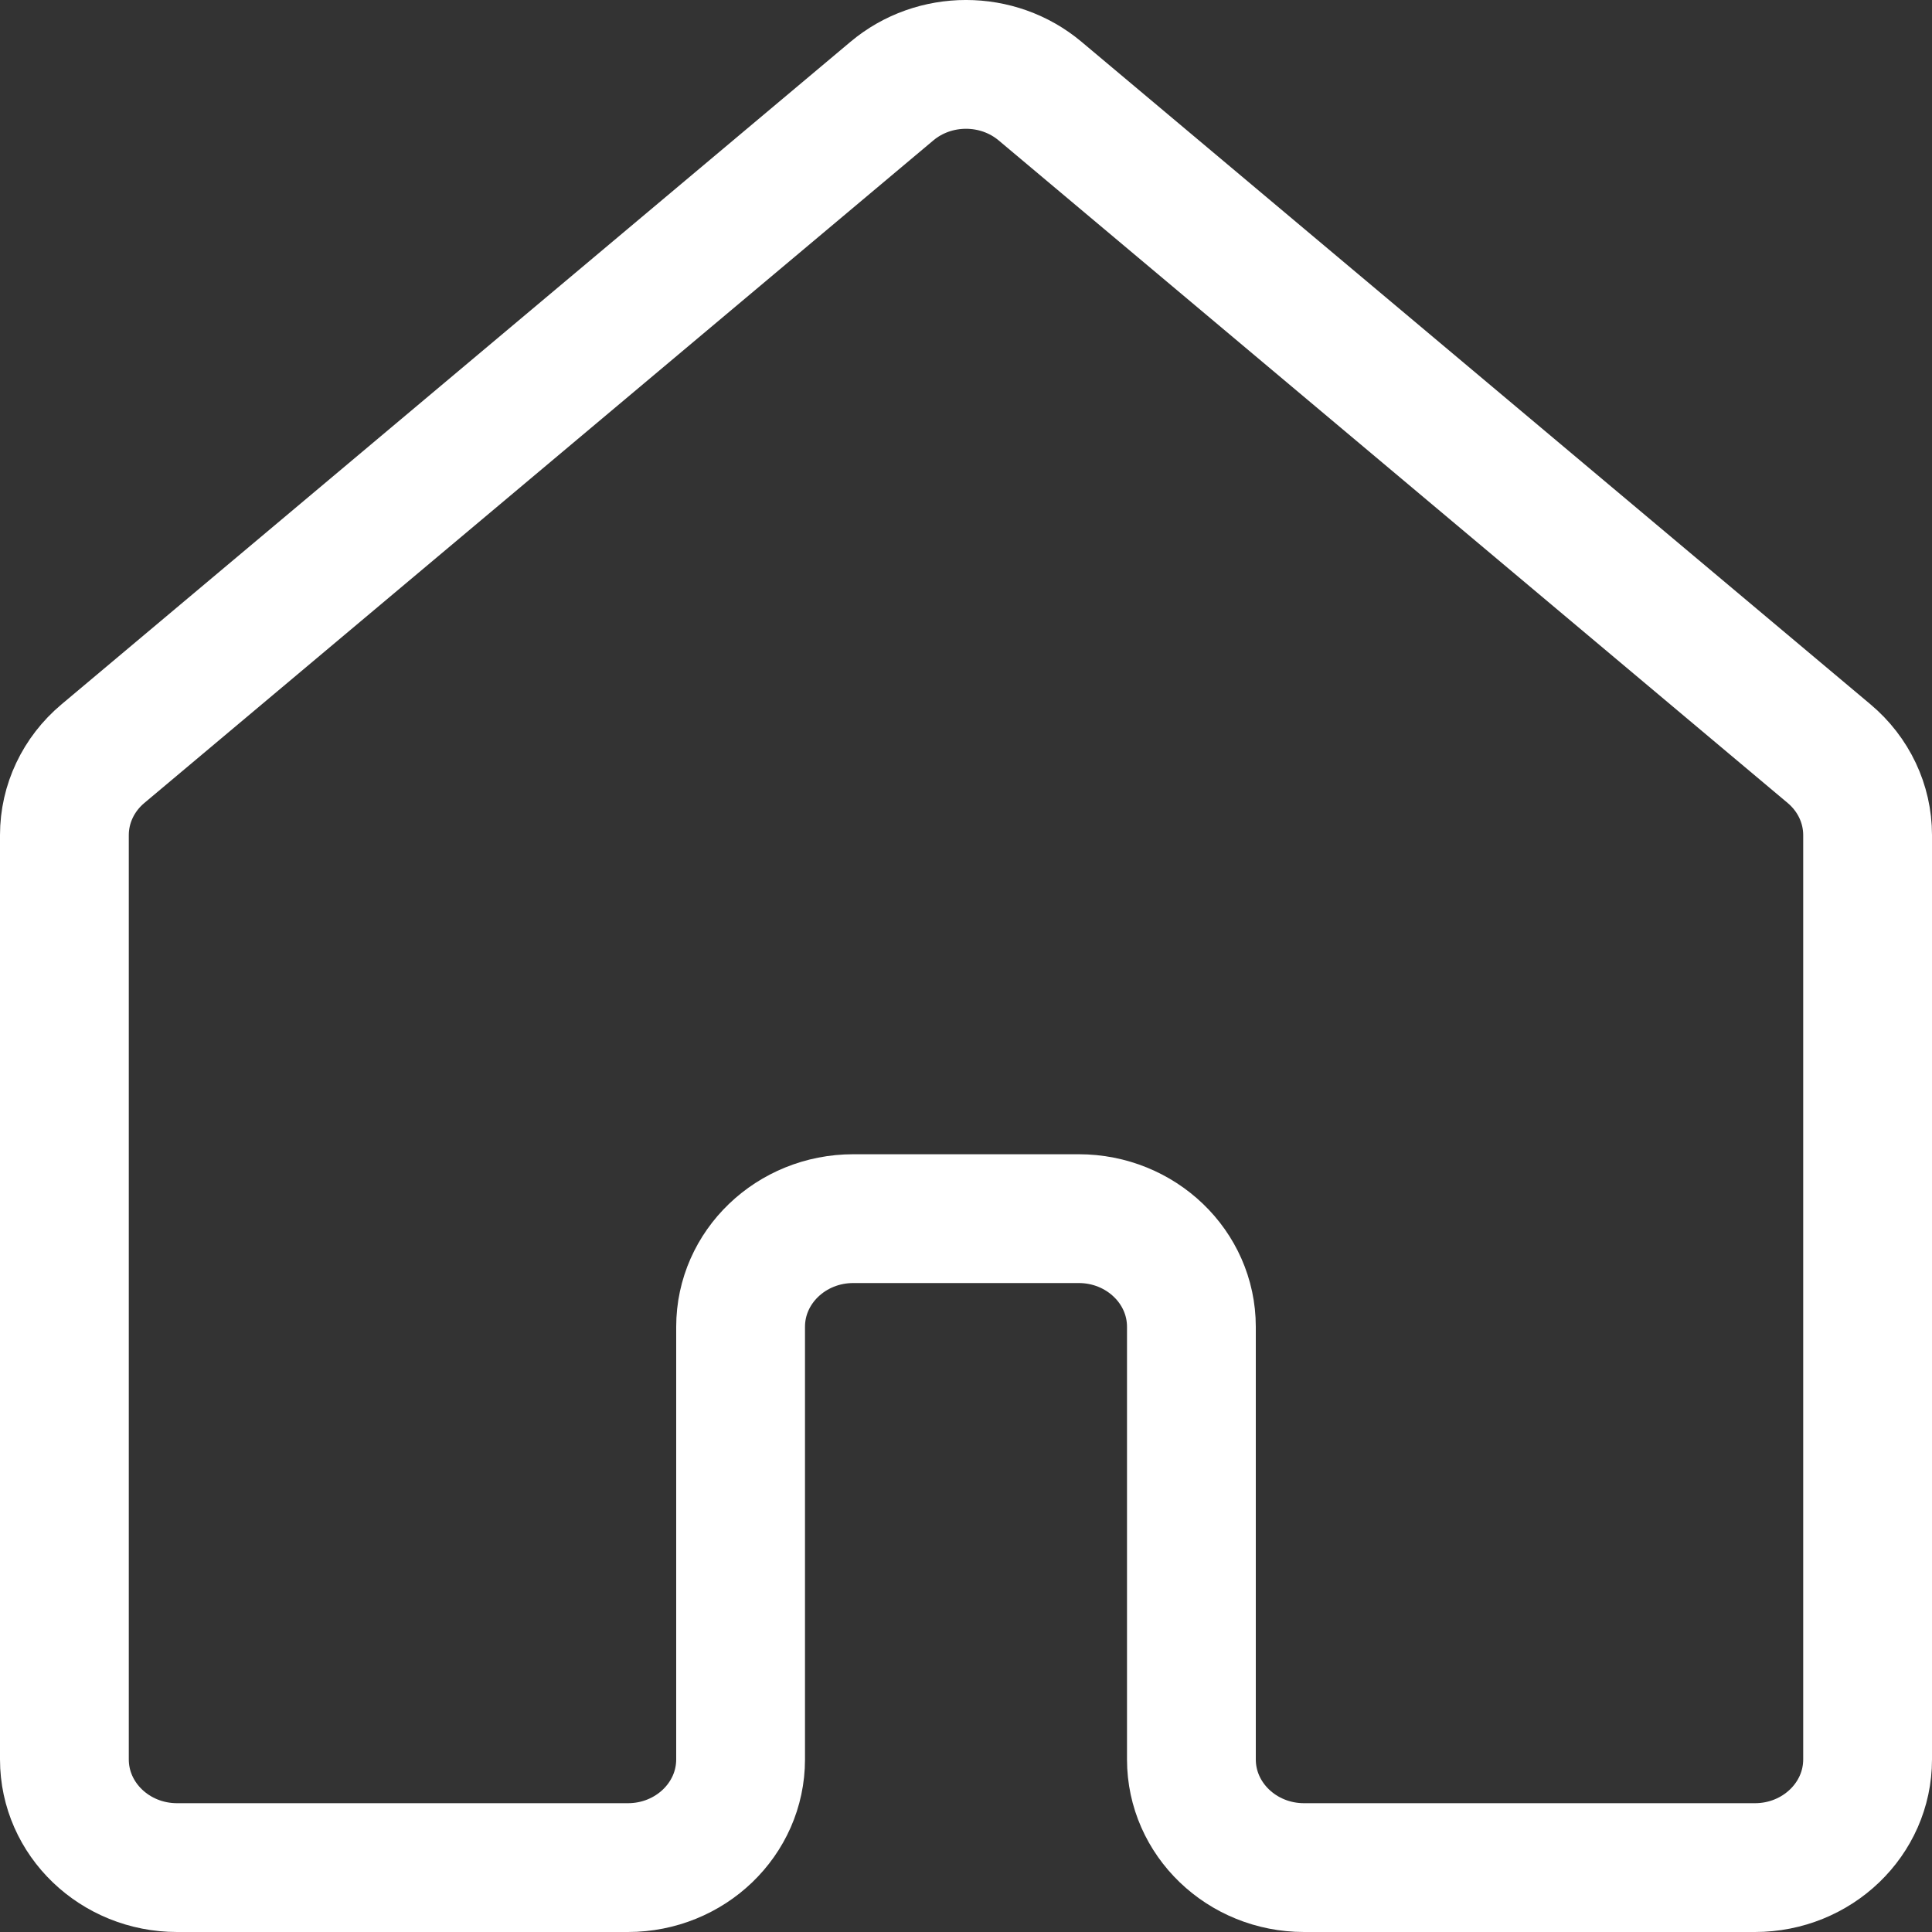 <svg width="30" height="30" viewBox="0 0 30 30" fill="none" xmlns="http://www.w3.org/2000/svg">
<rect x="0" y="0" width="30" height="30" fill="#333333" stroke="none"/>
<path d="M28.402 11.703L16.152 1.416C15.493 0.861 14.507 0.861 13.848 1.416L1.598 11.703C1.218 12.022 1 12.482 1 12.967V27.32C1 28.248 1.784 29 2.75 29H9.75C10.716 29 11.5 28.248 11.5 27.32V20.602C11.5 19.675 12.284 18.923 13.25 18.923H16.75C17.716 18.923 18.5 19.675 18.5 20.602V27.32C18.5 28.248 19.284 29 20.25 29H27.25C28.216 29 29 28.248 29 27.32V12.967C29 12.482 28.782 12.022 28.402 11.703Z" stroke="white" stroke-width="2" stroke-linecap="round" stroke-linejoin="round"/>
</svg>
